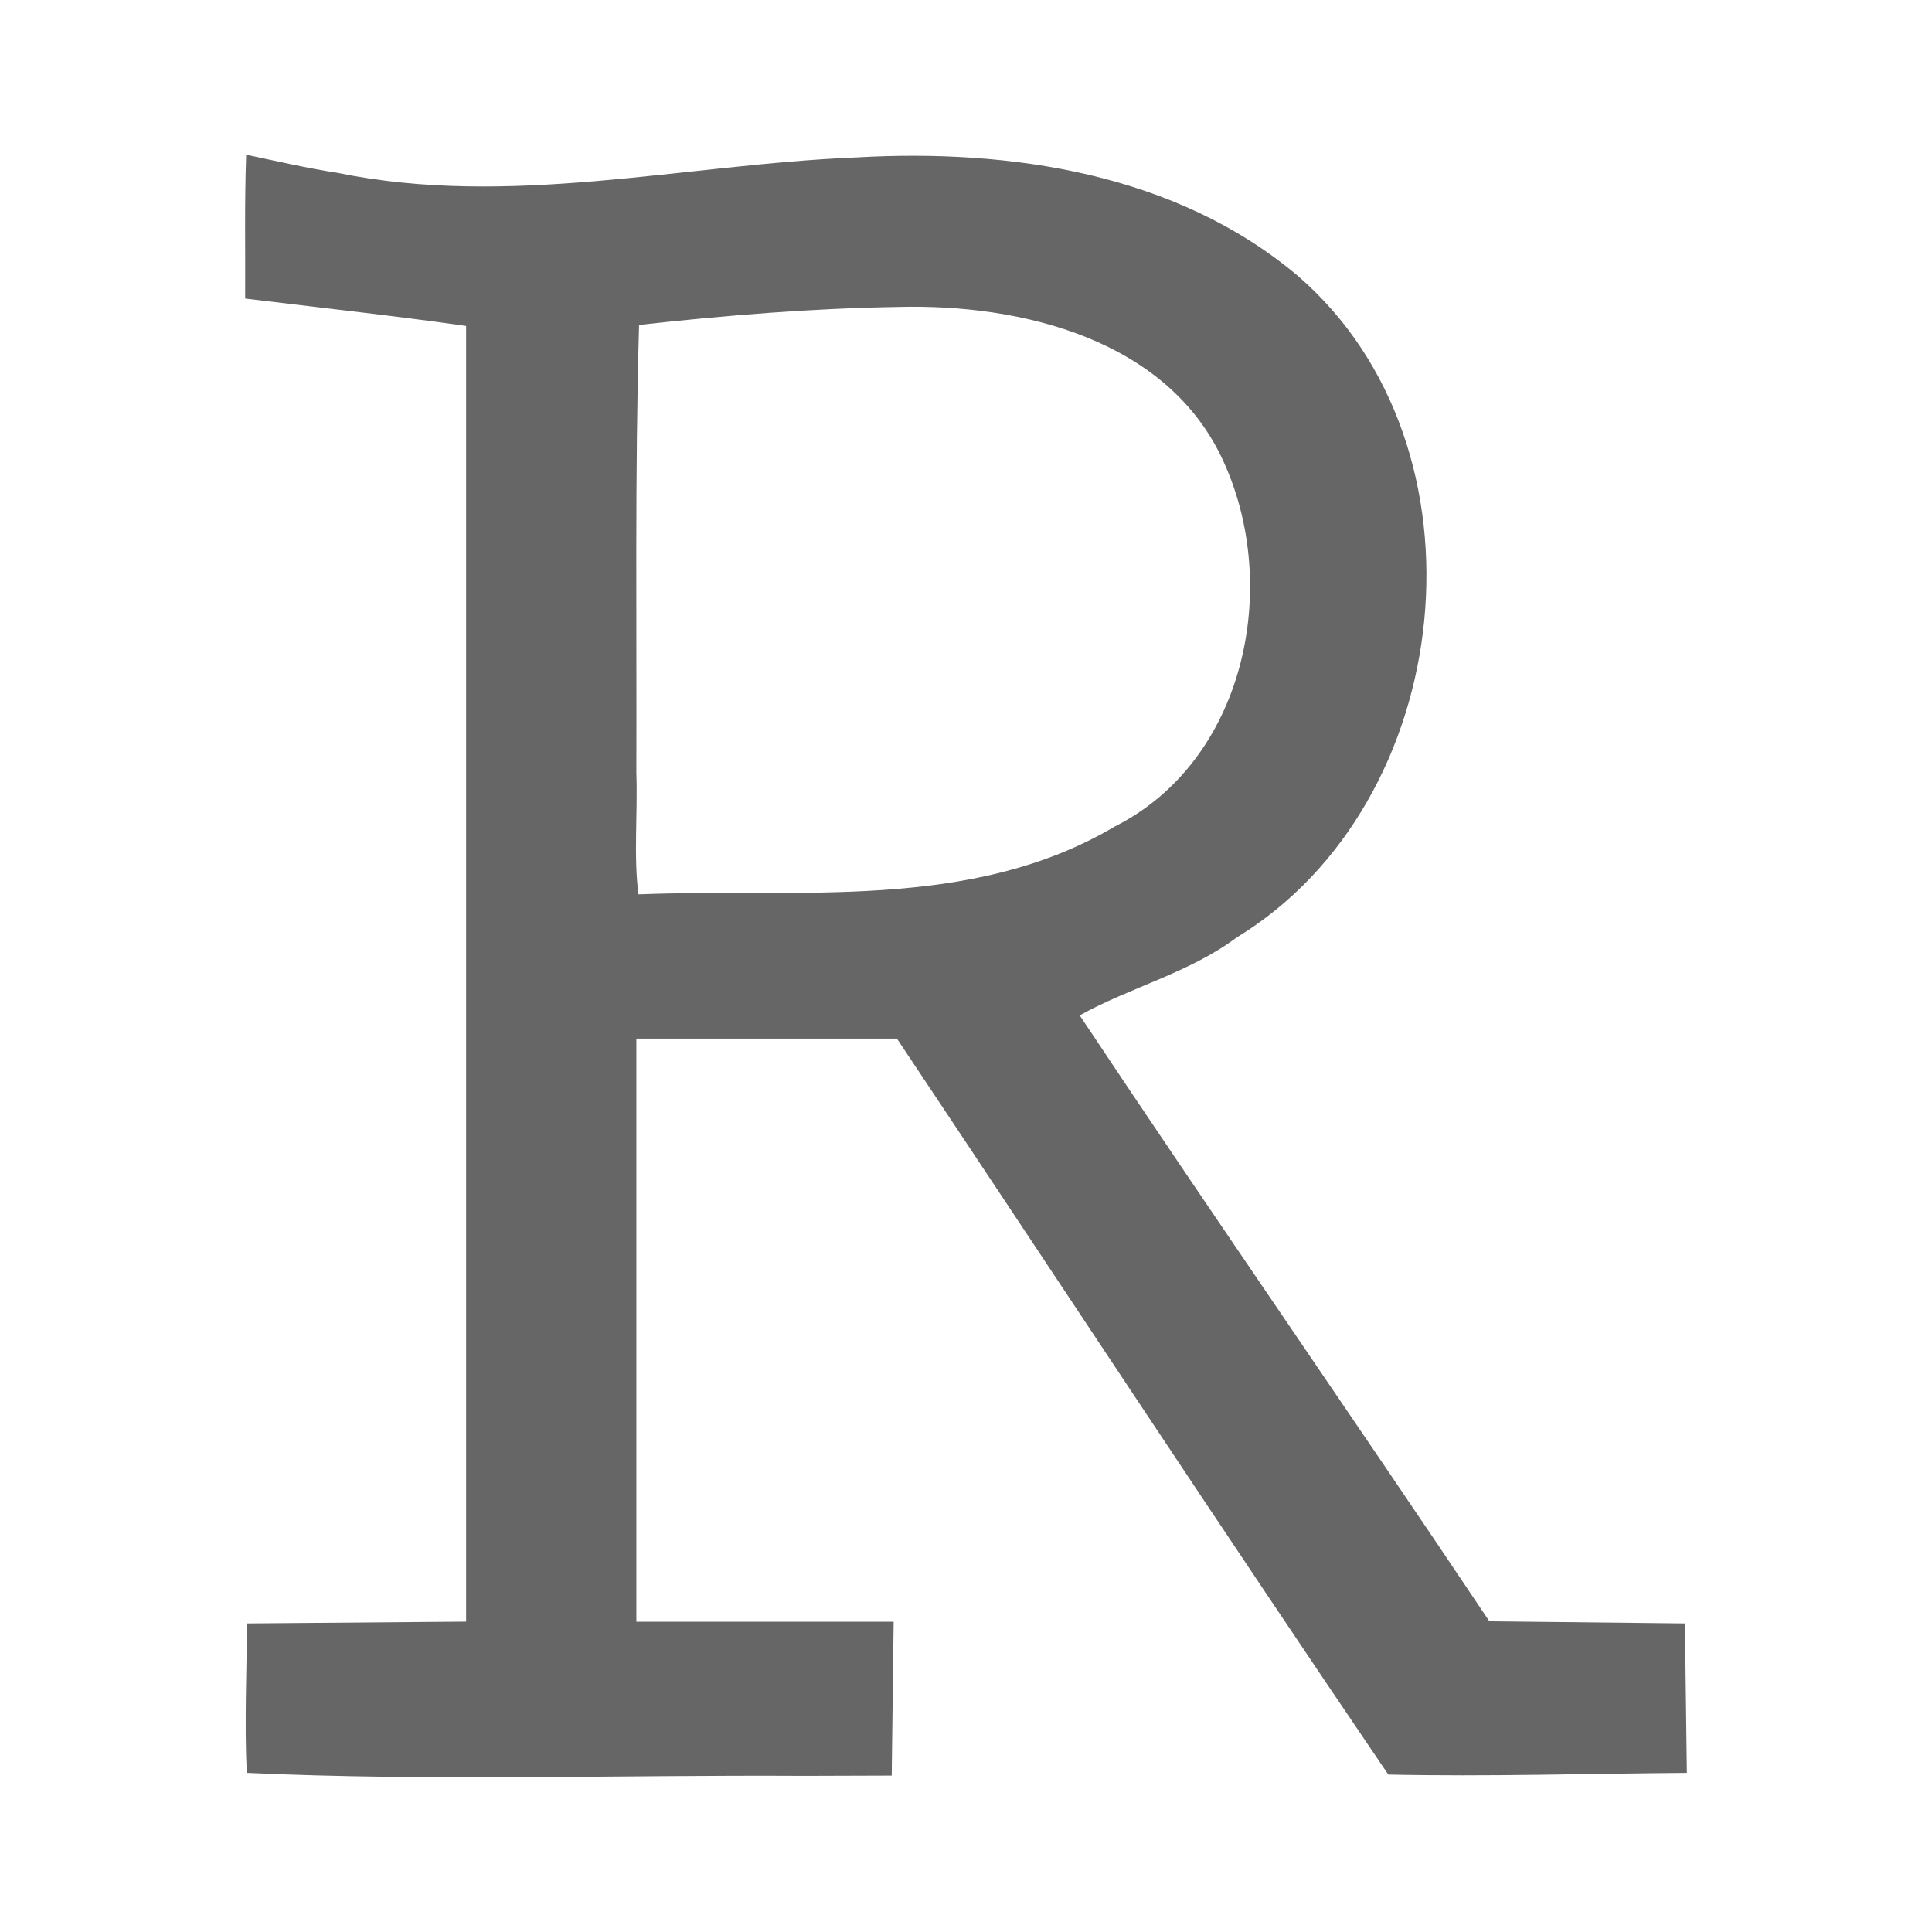 <?xml version="1.0" encoding="UTF-8" standalone="no"?>
<!-- Created with Inkscape (http://www.inkscape.org/) -->

<svg
   xmlns:dc="http://purl.org/dc/elements/1.1/"
   xmlns:cc="http://creativecommons.org/ns#"
   xmlns:rdf="http://www.w3.org/1999/02/22-rdf-syntax-ns#"
   xmlns:svg="http://www.w3.org/2000/svg"
   xmlns="http://www.w3.org/2000/svg"
   xmlns:xlink="http://www.w3.org/1999/xlink"
   xmlns:inkscape="http://www.inkscape.org/namespaces/inkscape"
   version="1.1"
   width="100%"
   height="100%"
   viewBox="0 0 512 512"
   id="svg2">
  <defs
     id="defs8">
    <filter
       color-interpolation-filters="sRGB"
       id="filter3174">
      <feGaussianBlur
         id="feGaussianBlur3176"
         stdDeviation="1.71" />
    </filter>
    <linearGradient
       x1="45.448"
       y1="92.54"
       x2="45.448"
       y2="7.017"
       id="ButtonShadow"
       gradientUnits="userSpaceOnUse"
       gradientTransform="scale(1.006,0.994)">
      <stop
         id="stop3750"
         style="stop-color:#000000;stop-opacity:1"
         offset="0" />
      <stop
         id="stop3752"
         style="stop-color:#000000;stop-opacity:0.588"
         offset="1" />
    </linearGradient>
    <linearGradient
       x1="45.448"
       y1="92.54"
       x2="45.448"
       y2="7.017"
       id="linearGradient3381"
       xlink:href="#ButtonShadow"
       gradientUnits="userSpaceOnUse"
       gradientTransform="scale(1.006,0.994)" />
    <filter
       color-interpolation-filters="sRGB"
       id="filter3174-1">
      <feGaussianBlur
         id="feGaussianBlur3176-2"
         stdDeviation="1.71" />
    </filter>
    <linearGradient
       x1="45.448"
       y1="92.54"
       x2="45.448"
       y2="7.017"
       id="ButtonShadow-4"
       gradientUnits="userSpaceOnUse"
       gradientTransform="scale(1.006,0.994)">
      <stop
         id="stop3750-0"
         style="stop-color:#000000;stop-opacity:1"
         offset="0" />
      <stop
         id="stop3752-9"
         style="stop-color:#000000;stop-opacity:0.588"
         offset="1" />
    </linearGradient>
    <linearGradient
       x1="45.448"
       y1="92.54"
       x2="45.448"
       y2="7.017"
       id="linearGradient3381-9"
       xlink:href="#ButtonShadow-4"
       gradientUnits="userSpaceOnUse"
       gradientTransform="scale(1.006,0.994)" />
    <filter
       color-interpolation-filters="sRGB"
       id="filter3174-2">
      <feGaussianBlur
         stdDeviation="1.71"
         id="feGaussianBlur3176-8" />
    </filter>
    <linearGradient
       x1="45.448"
       y1="92.54"
       x2="45.448"
       y2="7.017"
       id="ButtonShadow-2"
       gradientUnits="userSpaceOnUse"
       gradientTransform="scale(1.006,0.994)">
      <stop
         id="stop3750-9"
         style="stop-color:#000000;stop-opacity:1"
         offset="0" />
      <stop
         id="stop3752-2"
         style="stop-color:#000000;stop-opacity:0.588"
         offset="1" />
    </linearGradient>
    <linearGradient
       x1="45.448"
       y1="92.54"
       x2="45.448"
       y2="7.017"
       id="linearGradient3381-4"
       xlink:href="#ButtonShadow-2"
       gradientUnits="userSpaceOnUse"
       gradientTransform="scale(1.006,0.994)" />
    <filter
       color-interpolation-filters="sRGB"
       id="filter3174-11">
      <feGaussianBlur
         stdDeviation="1.71"
         id="feGaussianBlur3176-20" />
    </filter>
    <linearGradient
       x1="45.448"
       y1="92.54"
       x2="45.448"
       y2="7.017"
       id="ButtonShadow-8"
       gradientUnits="userSpaceOnUse"
       gradientTransform="scale(1.006,0.994)">
      <stop
         id="stop3750-5"
         style="stop-color:#000000;stop-opacity:1"
         offset="0" />
      <stop
         id="stop3752-8"
         style="stop-color:#000000;stop-opacity:0.588"
         offset="1" />
    </linearGradient>
    <linearGradient
       x1="45.448"
       y1="92.54"
       x2="45.448"
       y2="7.017"
       id="linearGradient3381-43"
       xlink:href="#ButtonShadow-8"
       gradientUnits="userSpaceOnUse"
       gradientTransform="scale(1.006,0.994)" />
    <clipPath
       id="clipPath11469">
      <path
         d="M 26,0 C 11.603,0 0,11.603 0,26 l 0,460 c 0,14.397 11.603,26 26,26 l 460,0 c 14.397,0 26,-11.603 26,-26 L 512,26 C 512,11.603 500.397,0 486,0 L 26,0 z"
         inkscape:connector-curvature="0"
         id="path11471"
         style="fill:none;fill-opacity:1;stroke:none" />
    </clipPath>
  </defs>
  <path
     d="M 26,0 C 11.603,0 0,11.603 0,26 l 0,460 c 0,14.397 11.603,26 26,26 l 460,0 c 14.397,0 26,-11.603 26,-26 L 512,26 C 512,11.603 500.397,0 486,0 L 26,0 z"
     inkscape:connector-curvature="0"
     id="rect2986"
     style="fill:none;fill-opacity:1;stroke:none" />
  <g
     transform="matrix(6.81,0,0,6.81,-395.221,-38.545)"
     id="g4082" />
  <g
     transform="matrix(6.81,0,0,6.81,-413.63,-72.295)"
     id="g4082-1" />
  <rect
     width="86"
     height="85"
     rx="6"
     ry="6"
     x="5"
     y="7"
     transform="matrix(4.577,0,0,4.577,-783.323,-164.903)"
     id="rect3745"
     style="opacity:0.9;fill:url(#linearGradient3381);fill-opacity:1;fill-rule:nonzero;stroke:none;display:none;filter:url(#filter3174)" />
  <g
     transform="matrix(6.81,0,0,6.81,1245.77,-189.122)"
     id="g4082-8" />
  <rect
     width="86"
     height="85"
     rx="6"
     ry="6"
     x="5"
     y="7"
     transform="matrix(4.577,0,0,4.577,876.077,-281.731)"
     id="rect3745-5"
     style="opacity:0.9;fill:url(#linearGradient3381-9);fill-opacity:1;fill-rule:nonzero;stroke:none;display:none;filter:url(#filter3174-1)" />
  <g
     transform="translate(-12.647,-848.086)"
     id="layer1" />
  <g
     transform="matrix(1.1,0,0,0.444,82.434,-51.331)"
     id="g2036">
    <g
       transform="matrix(1.053,0,0,1.286,-1.263,-13.429)"
       id="g3712"
       style="opacity:0.4" />
  </g>
  <g
     transform="translate(84.834,-76.442)"
     id="g3541" />
  <g
     transform="translate(84.834,-76.442)"
     id="g3536" />
  <g
     transform="translate(-618.166,-661.692)"
     id="g4076">
    <g
       transform="translate(-926.668,684.384)"
       id="g4038" />
  </g>
  <g
     transform="matrix(6.81,0,0,6.81,-201.93,-72.295)"
     id="g4082-88" />
  <rect
     width="86"
     height="85"
     rx="6"
     ry="6"
     x="5"
     y="7"
     transform="matrix(4.577,0,0,4.577,-571.623,-164.903)"
     id="rect3745-6"
     style="opacity:0.9;fill:url(#linearGradient3381-4);fill-opacity:1;fill-rule:nonzero;stroke:none;display:none;filter:url(#filter3174-2)" />
  <g
     transform="translate(-1460.346,-731.258)"
     id="layer1-6" />
  <g
     transform="matrix(1.1,0,0,0.444,-1365.265,65.496)"
     id="g2036-6">
    <g
       transform="matrix(1.053,0,0,1.286,-1.263,-13.429)"
       id="g3712-3"
       style="opacity:0.4" />
  </g>
  <g
     transform="translate(-1362.865,40.385)"
     id="g3541-6" />
  <g
     transform="translate(-1362.865,40.385)"
     id="g3536-6" />
  <g
     transform="translate(-2065.865,-544.864)"
     id="g4076-5">
    <g
       transform="translate(-926.668,684.384)"
       id="g4038-0" />
  </g>
  <g
     transform="matrix(6.81,0,0,6.81,-221.669,-87.131)"
     id="g4082-11" />
  <rect
     width="86"
     height="85"
     rx="6"
     ry="6"
     x="5"
     y="7"
     transform="matrix(4.577,0,0,4.577,-591.362,-179.739)"
     id="rect3745-3"
     style="opacity:0.9;fill:url(#linearGradient3381-43);fill-opacity:1;fill-rule:nonzero;stroke:none;display:none;filter:url(#filter3174-11)" />
  <g
     transform="translate(-1480.085,-746.094)"
     id="layer1-0" />
  <g
     transform="matrix(1.1,0,0,0.444,-1385.004,50.66)"
     id="g2036-3">
    <g
       transform="matrix(1.053,0,0,1.286,-1.263,-13.429)"
       id="g3712-0"
       style="opacity:0.4" />
  </g>
  <g
     transform="translate(-1382.604,25.549)"
     id="g3541-3" />
  <g
     transform="translate(-1382.604,25.549)"
     id="g3536-2" />
  <g
     transform="translate(-2085.604,-559.701)"
     id="g4076-6">
    <g
       transform="translate(-926.668,684.384)"
       id="g4038-8" />
  </g>
  <g
     clip-path="url(#clipPath11469)"
     id="g10911"
     style="opacity:0.0;color:#000000;fill:#000000;fill-opacity:1;fill-rule:evenodd;stroke:none;stroke-width:1px;marker:none;visibility:visible;display:inline;overflow:visible;enable-background:accumulate">
    <path
       d="m 65.245,41 c -0.468,12.7 -0.199,25.417 -0.27,38.125 L 453.883,468.034 c 0.071,-12.708 -0.198,-25.426 0.27,-38.125 z"
       inkscape:connector-curvature="0"
       id="path10913"
       style="fill:#000000" />
    <path
       d="m 64.975,79.125 c 19.523,2.375 39.079,4.505 58.553,7.259 L 512.436,475.293 c -19.474,-2.754 -39.03,-4.884 -58.553,-7.259 z"
       inkscape:connector-curvature="0"
       id="path10915"
       style="fill:#000000" />
    <path
       d="m 123.528,86.385 c 0,114.456 0,228.913 0,343.369 l 388.909,388.909 c 0,-114.456 0,-228.913 0,-343.369 z"
       inkscape:connector-curvature="0"
       id="path10917"
       style="fill:#000000" />
    <path
       d="m 123.528,429.754 c -19.358,0.16 -38.715,0.32 -58.073,0.48 L 454.363,819.142 c 19.358,-0.16 38.715,-0.32 58.073,-0.48 z"
       inkscape:connector-curvature="0"
       id="path10919"
       style="fill:#000000" />
    <path
       d="m 65.455,430.234 c -0.079,13.197 -0.688,26.409 -0.06,39.595 L 454.303,858.738 c -0.628,-13.186 -0.019,-26.398 0.06,-39.595 z"
       inkscape:connector-curvature="0"
       id="path10921"
       style="fill:#000000" />
    <path
       d="m 65.395,469.829 c 49.176,2.249 98.55,0.516 147.814,0.793 l 388.909,388.909 c -49.264,-0.277 -98.637,1.456 -147.814,-0.793 z"
       inkscape:connector-curvature="0"
       id="path10923"
       style="fill:#000000" />
    <path
       d="m 213.208,470.622 c 7.702,-0.024 15.404,-0.049 23.106,-0.073 l 388.909,388.909 c -7.702,0.024 -15.404,0.049 -23.106,0.073 z"
       inkscape:connector-curvature="0"
       id="path10925"
       style="fill:#000000" />
    <path
       d="m 236.314,470.549 c 0.154,-13.589 0.325,-27.177 0.51,-40.765 L 625.733,818.692 c -0.185,13.588 -0.356,27.177 -0.51,40.765 z"
       inkscape:connector-curvature="0"
       id="path10927"
       style="fill:#000000" />
    <path
       d="m 236.824,429.784 c -22.727,0 -45.455,0 -68.182,0 L 557.551,818.692 c 22.727,0 45.455,0 68.182,0 z"
       inkscape:connector-curvature="0"
       id="path10929"
       style="fill:#000000" />
    <path
       d="m 168.642,429.784 c 0,-51.514 0,-103.028 0,-154.542 l 388.909,388.909 c 0,51.514 0,103.028 0,154.542 z"
       inkscape:connector-curvature="0"
       id="path10931"
       style="fill:#000000" />
    <path
       d="m 168.642,275.242 c 23.017,0 46.035,0 69.052,0 l 388.909,388.909 c -23.017,0 -46.035,0 -69.052,0 z"
       inkscape:connector-curvature="0"
       id="path10933"
       style="fill:#000000" />
    <path
       d="m 237.694,275.242 c 43.374,65.033 86.287,130.377 130.214,195.037 L 756.817,859.188 C 712.89,794.528 669.977,729.183 626.603,664.151 z"
       inkscape:connector-curvature="0"
       id="path10935"
       style="fill:#000000" />
    <path
       d="m 367.909,470.279 c 26.372,0.572 52.755,-0.26 79.131,-0.45 l 388.909,388.909 c -26.375,0.19 -52.759,1.022 -79.131,0.45 z"
       inkscape:connector-curvature="0"
       id="path10937"
       style="fill:#000000" />
    <path
       d="m 447.039,469.829 c -0.186,-13.198 -0.356,-26.397 -0.51,-39.595 L 835.438,819.142 c 0.154,13.199 0.324,26.397 0.51,39.595 z"
       inkscape:connector-curvature="0"
       id="path10939"
       style="fill:#000000" />
    <path
       d="m 446.529,430.233 c -17.278,-0.174 -34.556,-0.364 -51.834,-0.57 l 388.909,388.909 c 17.278,0.206 34.556,0.396 51.834,0.57 z"
       inkscape:connector-curvature="0"
       id="path10941"
       style="fill:#000000" />
    <path
       d="M 394.695,429.663 C 358.772,375.963 321.91,322.893 286.138,269.093 l 388.909,388.909 c 35.772,53.801 72.633,106.871 108.557,160.571 z"
       inkscape:connector-curvature="0"
       id="path10943"
       style="fill:#000000" />
    <path
       d="m 286.138,269.093 c 13.091,-7.348 29.052,-11.266 41.566,-20.635 l 388.909,388.909 c -12.514,9.369 -28.475,13.286 -41.566,20.635 z"
       inkscape:connector-curvature="0"
       id="path10945"
       style="fill:#000000" />
    <path
       d="M 327.704,248.458 C 384.384,213.968 395.638,124.468 348.846,77.675 L 737.754,466.584 c 46.793,46.793 35.538,136.293 -21.141,170.783 z"
       inkscape:connector-curvature="0"
       id="path10947"
       style="fill:#000000" />
    <path
       d="m 348.846,77.675 c -1.576,-1.576 -3.217,-3.103 -4.925,-4.578 L 732.829,462.006 c 1.708,1.475 3.349,3.002 4.925,4.578 z"
       inkscape:connector-curvature="0"
       id="path10949"
       style="fill:#000000" />
    <path
       d="M 343.921,73.097 C 311.729,45.943 267.741,39.387 226.9,41.722 L 615.809,430.631 c 40.841,-2.335 84.829,4.22 117.021,31.375 z"
       inkscape:connector-curvature="0"
       id="path10951"
       style="fill:#000000" />
    <path
       d="M 226.9,41.722 C 181.097,43.581 135.098,55.197 89.336,45.788 L 478.244,434.697 c 45.762,9.409 91.762,-2.207 137.564,-4.066 z"
       inkscape:connector-curvature="0"
       id="path10953"
       style="fill:#000000" />
    <path
       d="m 89.336,45.788 c -8.1,-1.235 -16.078,-3.107 -24.091,-4.788 L 454.153,429.909 c 8.013,1.681 15.991,3.553 24.091,4.788 z"
       inkscape:connector-curvature="0"
       id="path10955"
       style="fill:#000000" />
    <path
       d="m 238.264,81.345 c 25.723,-0.655 55.476,5.143 74.004,23.67 L 701.177,493.924 C 682.649,475.397 652.896,469.599 627.173,470.254 z"
       inkscape:connector-curvature="0"
       id="path10957"
       style="fill:#000000" />
    <path
       d="m 312.268,105.016 c 4.885,4.885 8.989,10.655 12.034,17.425 l 388.909,388.909 c -3.045,-6.77 -7.149,-12.54 -12.034,-17.425 z"
       inkscape:connector-curvature="0"
       id="path10959"
       style="fill:#000000" />
    <path
       d="m 324.302,122.44 c 15.198,33.346 5.553,79.226 -28.854,96.588 l 388.909,388.909 c 34.407,-17.362 44.052,-63.243 28.854,-96.588 z"
       inkscape:connector-curvature="0"
       id="path10961"
       style="fill:#000000" />
    <path
       d="m 295.448,219.028 c -38.253,22.641 -83.754,16.264 -126.225,17.991 L 558.132,625.928 c 42.472,-1.727 87.973,4.65 126.225,-17.991 z"
       inkscape:connector-curvature="0"
       id="path10963"
       style="fill:#000000" />
    <path
       d="m 169.223,237.019 c -1.357,-9.554 -0.192,-21.664 -0.581,-32.2 l 388.909,388.909 c 0.389,10.535 -0.777,22.646 0.581,32.2 z"
       inkscape:connector-curvature="0"
       id="path10965"
       style="fill:#000000" />
    <path
       d="m 168.642,204.819 c 0.127,-39.567 -0.408,-79.156 0.72,-118.705 L 558.271,475.023 c -1.128,39.549 -0.593,79.137 -0.72,118.705 z"
       inkscape:connector-curvature="0"
       id="path10967"
       style="fill:#000000" />
    <path
       d="m 169.362,86.115 c 22.883,-2.544 45.873,-4.405 68.902,-4.769 L 627.173,470.254 c -23.029,0.365 -46.019,2.226 -68.902,4.769 z"
       inkscape:connector-curvature="0"
       id="path10969"
       style="fill:#000000" />
  </g>
  <path
     d="m 65.245,41 c -0.468,12.7 -0.199,25.417 -0.27,38.125 19.523,2.375 39.079,4.505 58.553,7.259 0,114.456 0,228.913 0,343.369 -19.358,0.16 -38.715,0.32 -58.073,0.48 -0.079,13.197 -0.688,26.409 -0.06,39.595 49.176,2.249 98.55,0.516 147.814,0.793 7.702,-0.024 15.404,-0.049 23.106,-0.073 0.154,-13.589 0.325,-27.177 0.51,-40.765 -22.727,0 -45.455,0 -68.182,0 0,-51.514 0,-103.028 0,-154.542 23.017,0 46.035,0 69.052,0 43.374,65.033 86.287,130.377 130.214,195.037 26.372,0.572 52.755,-0.26 79.131,-0.45 -0.186,-13.198 -0.356,-26.397 -0.51,-39.595 -17.278,-0.174 -34.556,-0.364 -51.834,-0.57 -35.924,-53.7 -72.785,-106.77 -108.557,-160.571 13.091,-7.348 29.052,-11.266 41.566,-20.635 C 386.292,212.806 396.345,118.378 343.921,73.097 311.729,45.943 267.741,39.387 226.9,41.722 181.097,43.581 135.098,55.197 89.336,45.788 81.236,44.553 73.257,42.681 65.245,41 z M 238.264,81.345 c 32.505,-0.828 71.446,8.649 86.038,41.095 15.198,33.346 5.553,79.226 -28.854,96.588 -38.253,22.641 -83.754,16.264 -126.225,17.991 -1.357,-9.554 -0.192,-21.664 -0.581,-32.2 0.127,-39.567 -0.408,-79.156 0.72,-118.705 22.883,-2.544 45.873,-4.405 68.902,-4.769 z"
     inkscape:connector-curvature="0"
     id="rect7013"
     style="color:#000000;fill:#666666;fill-opacity:1;fill-rule:evenodd;stroke:none;stroke-width:1px;marker:none;visibility:visible;display:inline;overflow:visible;enable-background:accumulate" />
</svg>
